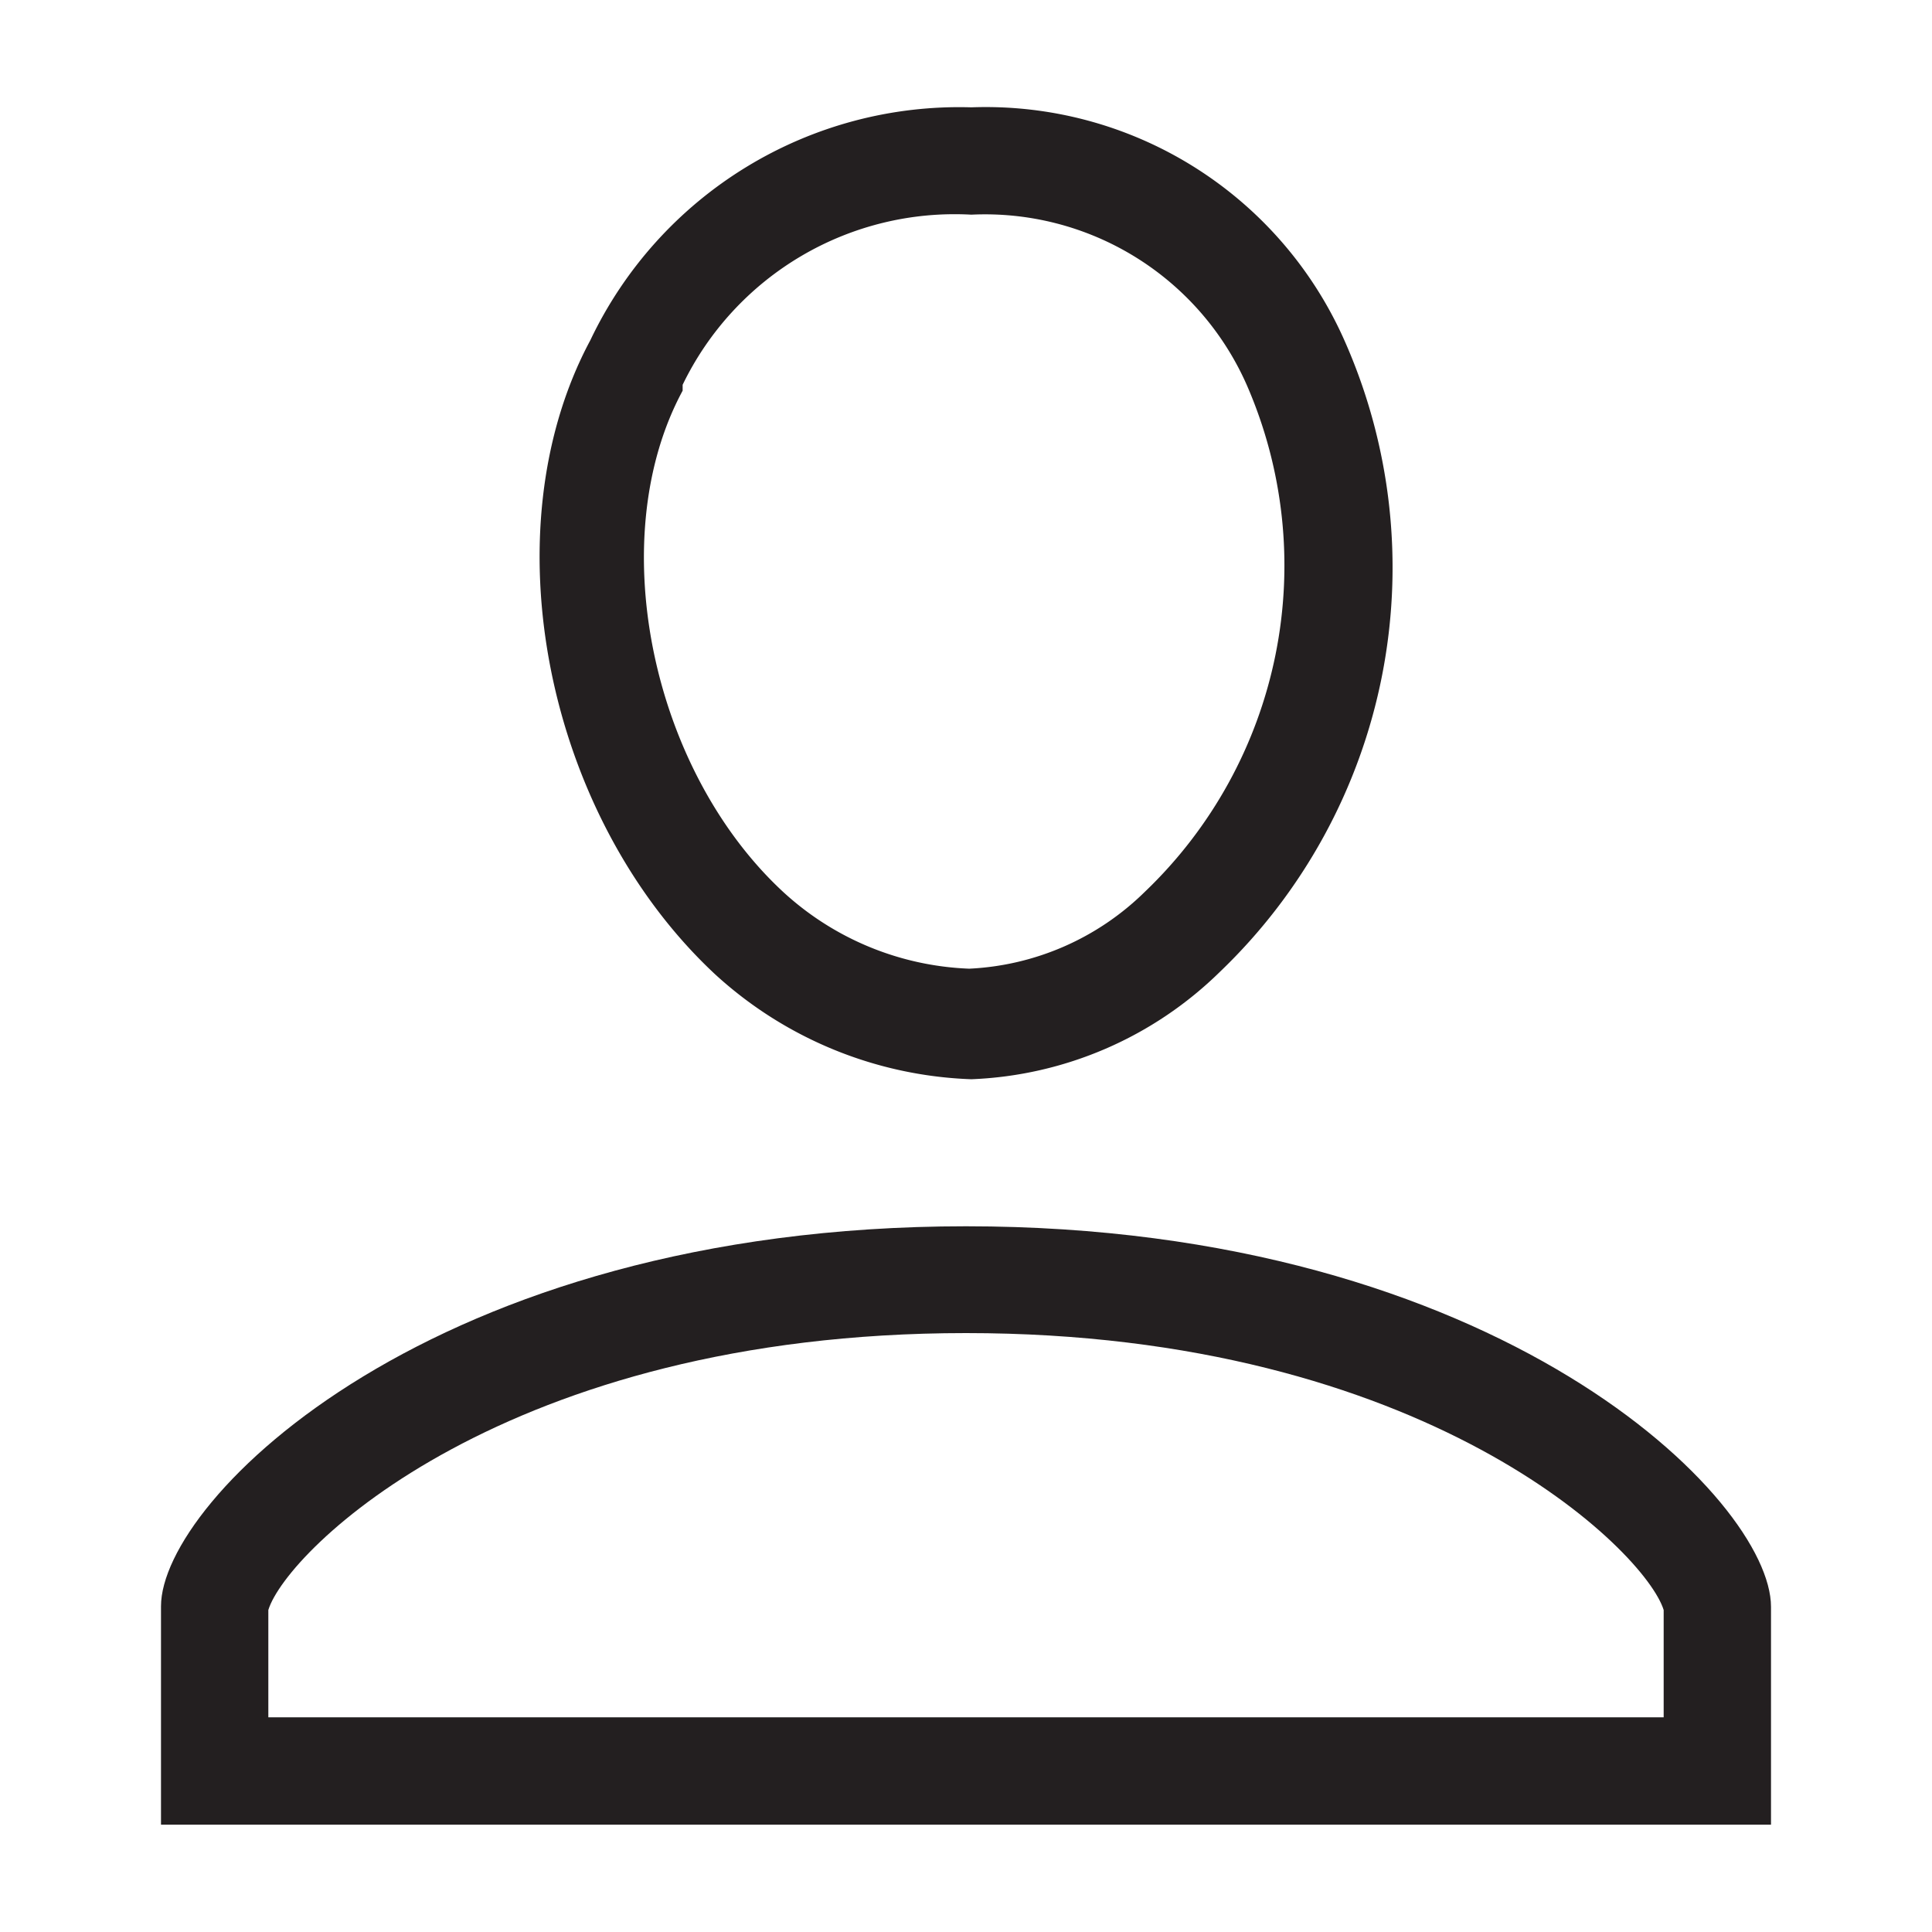 <svg id="Calque_1" data-name="Calque 1" xmlns="http://www.w3.org/2000/svg" viewBox="0 0 36 36"><defs><style>.cls-1{fill:#231f20;}</style></defs><title>A</title><path class="cls-1" d="M18,22.85c-9.95,0-15,5.1-15,7.08V34H33V29.94C33,27.95,27.95,22.85,18,22.85ZM31,32H5V30c.34-1.11,4.43-5.16,13-5.16S30.66,28.9,31,30Z"/><path class="cls-1" d="M18.1,20.11a7,7,0,0,0,4.63-2A10.43,10.43,0,0,0,25.05,6.34,7.31,7.31,0,0,0,18.1,2,7.61,7.61,0,0,0,11,6.34c-1.9,3.54-.84,8.86,2.32,11.81A7.45,7.45,0,0,0,18.1,20.11ZM12.72,7.28l0-.05,0-.06A5.63,5.63,0,0,1,18.1,4a5.33,5.33,0,0,1,5.13,3.17l0,0,0,0a8.41,8.41,0,0,1-1.9,9.45,5,5,0,0,1-3.27,1.43,5.42,5.42,0,0,1-3.52-1.48C12.11,14.27,11.25,10,12.72,7.28Z"/></svg>